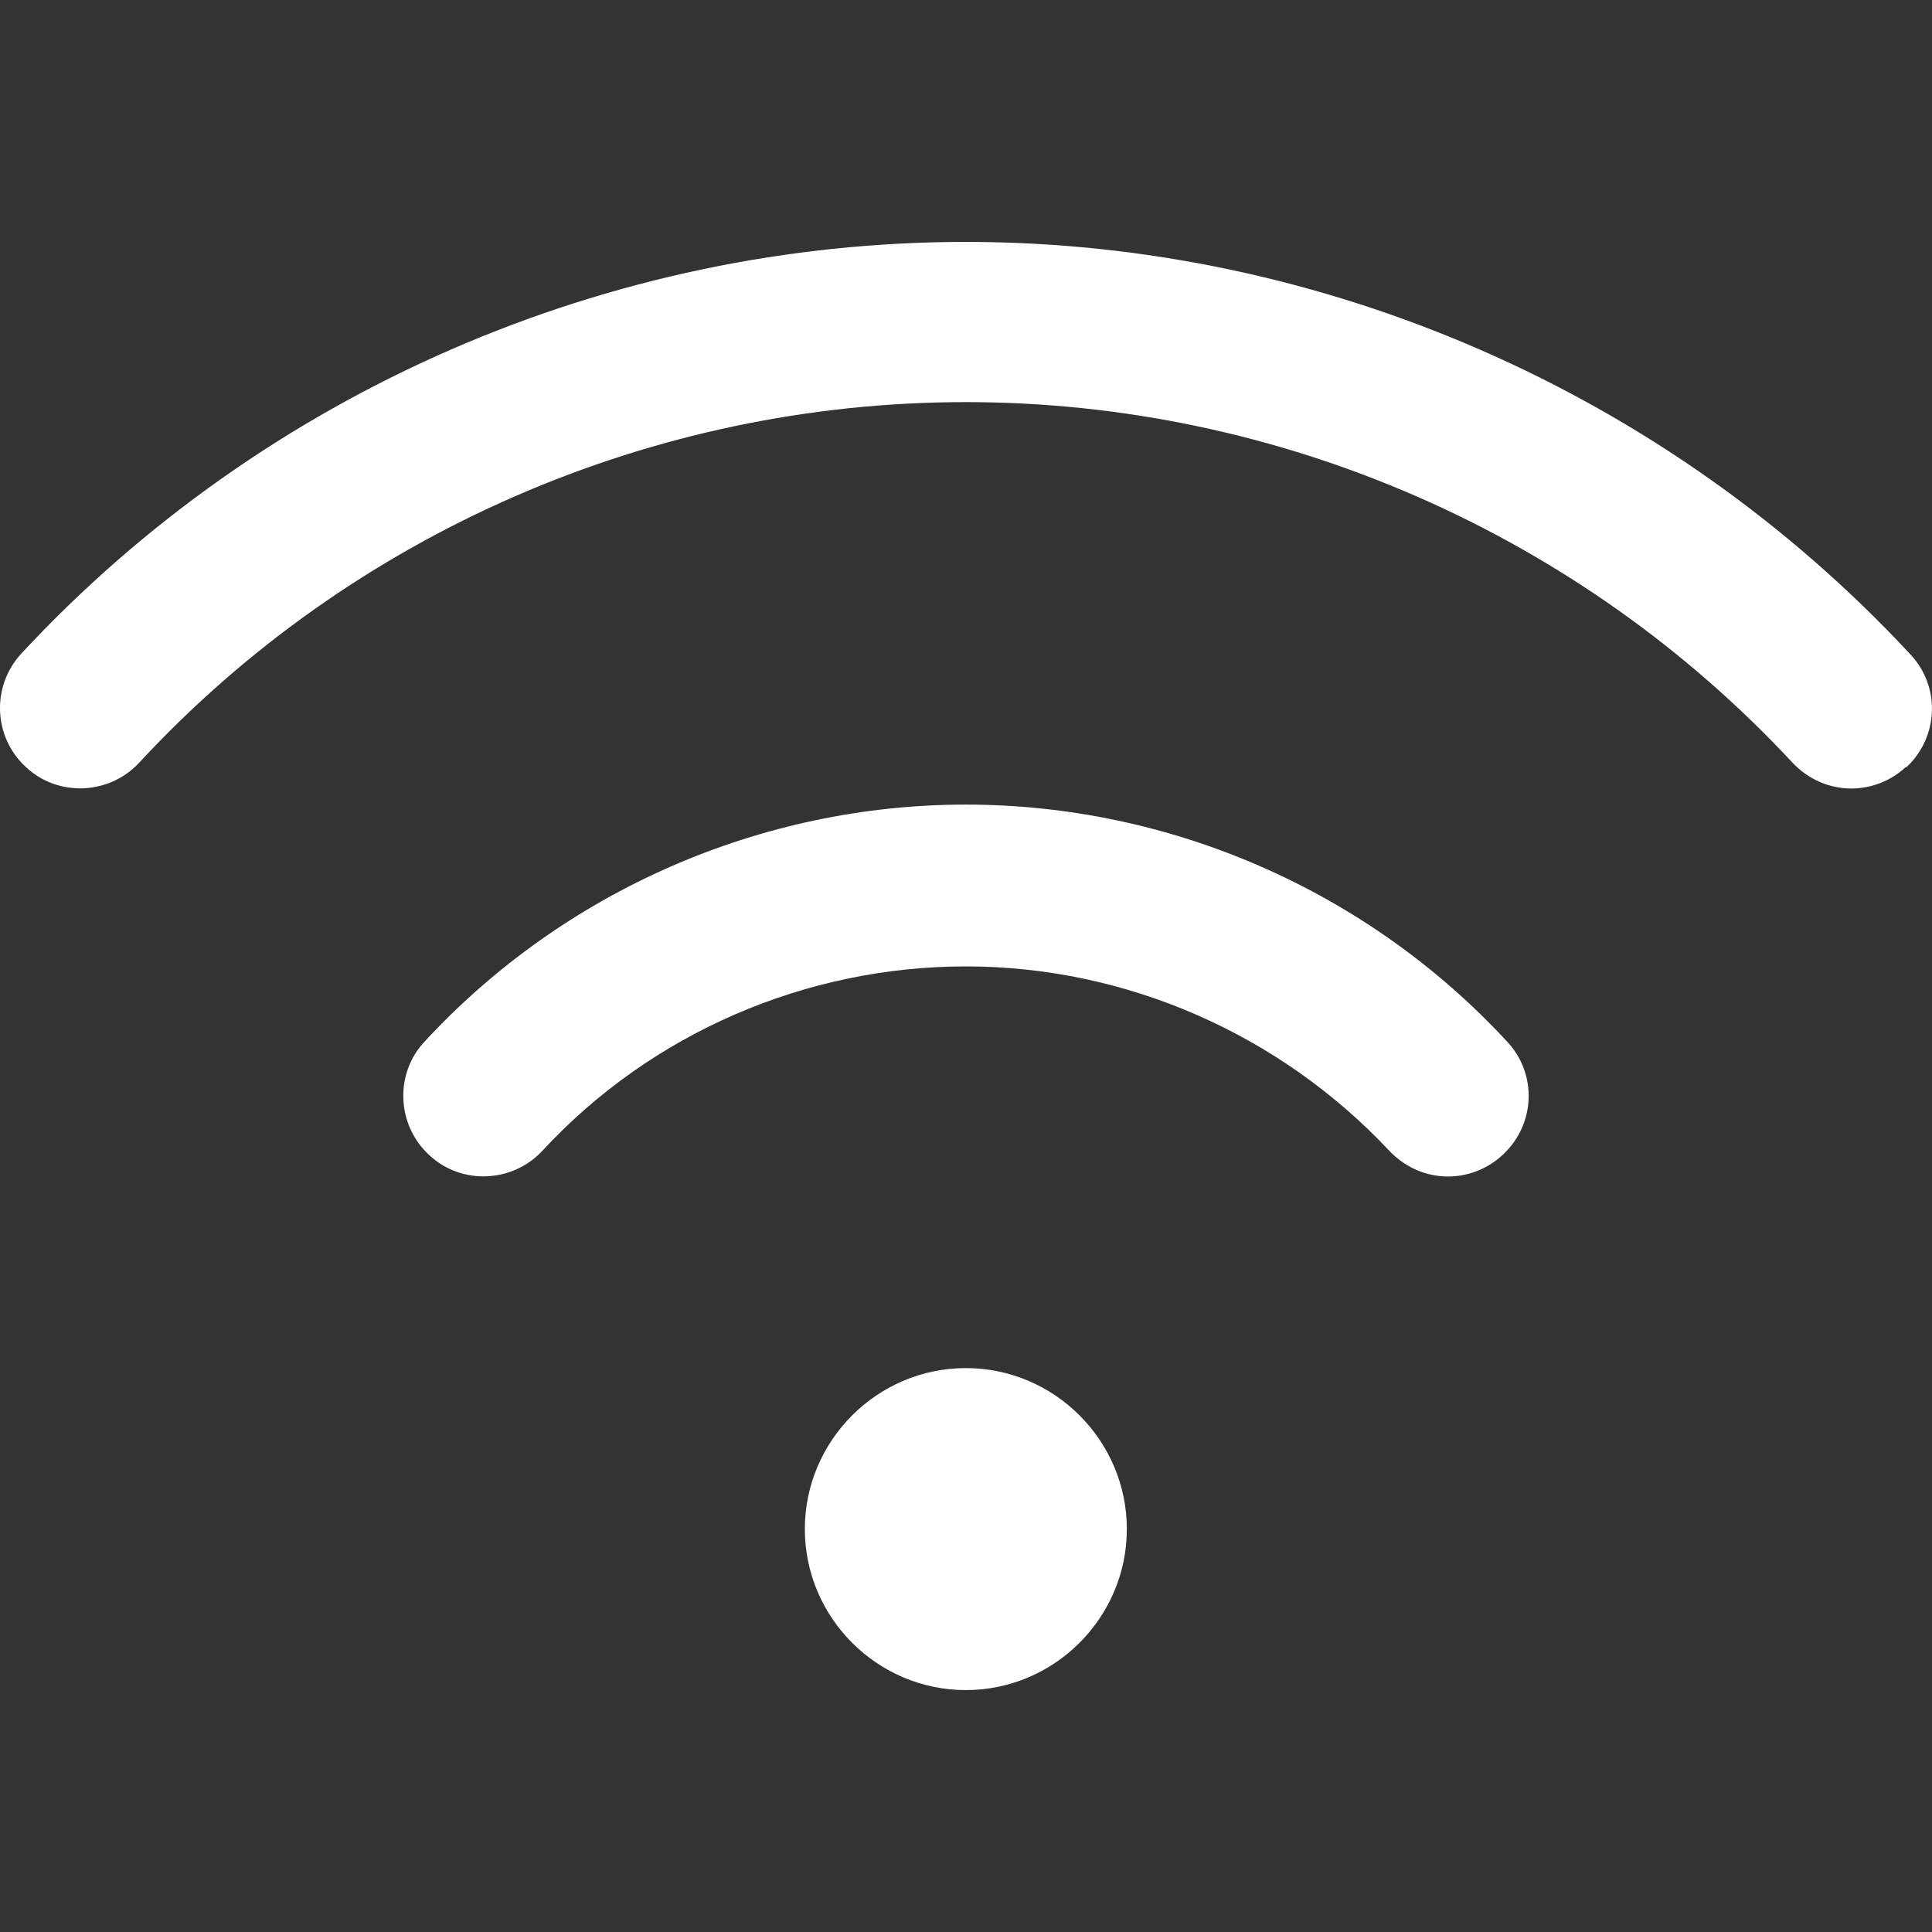 <?xml version="1.0" encoding="UTF-8" standalone="no" ?>
<!DOCTYPE svg PUBLIC "-//W3C//DTD SVG 1.1//EN" "http://www.w3.org/Graphics/SVG/1.1/DTD/svg11.dtd">
<svg xmlns="http://www.w3.org/2000/svg" xmlns:xlink="http://www.w3.org/1999/xlink" version="1.1" width="512" height="512" viewBox="0 0 512 512" xml:space="preserve">
<rect x="0" y="0" width="512" height="512" fill="#333333" stroke="none"/>
<desc>Created with Fabric.js 5.3.0</desc>
<defs>
</defs>
<g transform="matrix(21.333 0 0 21.333 256 256)" id="VM7h8Agjxos673ejSnu3Z"  >
<path style="stroke: none; stroke-width: 1; stroke-dasharray: none; stroke-linecap: butt; stroke-dashoffset: 0; stroke-linejoin: miter; stroke-miterlimit: 4; fill: rgb(255,255,255); fill-rule: nonzero; opacity: 1;"  transform=" translate(-12.002, -12.005)" d="M 10 19 C 10 17.9 10.9 17 12 17 C 13.1 17 14 17.9 14 19 C 14 20.1 13.1 21 12 21 C 10.9 21 10 20.1 10 19 Z M 23.68 9.54 C 24.09 9.16 24.11 8.53 23.73 8.13 C 20.71 4.88 16.43 3.01 12 3.01 C 7.57 3.01 3.29 4.87 0.27 8.12 C -0.11 8.53 -0.08 9.16 0.32 9.53 C 0.72 9.91 1.36 9.88 1.73 9.48 C 4.37 6.63 8.11 5 12 5 C 15.89 5 19.62 6.63 22.27 9.48 C 22.47 9.69 22.73 9.8 23 9.8 C 23.24 9.8 23.49 9.71 23.68 9.53 Z M 18.67 14.35 C 19.08 13.97 19.1 13.34 18.72 12.94 C 16.99 11.07 14.54 10 12 10 C 9.46 10 7.01 11.07 5.28 12.94 C 4.9 13.34 4.93 13.98 5.33 14.35 C 5.73 14.73 6.37 14.7 6.74 14.3 C 8.09 12.84 10.01 12.01 12 12.01 C 13.99 12.01 15.9 12.85 17.26 14.3 C 17.46 14.51 17.72 14.62 17.99 14.62 C 18.23 14.62 18.48 14.53 18.67 14.35 Z" stroke-linecap="round" />
</g>
</svg>